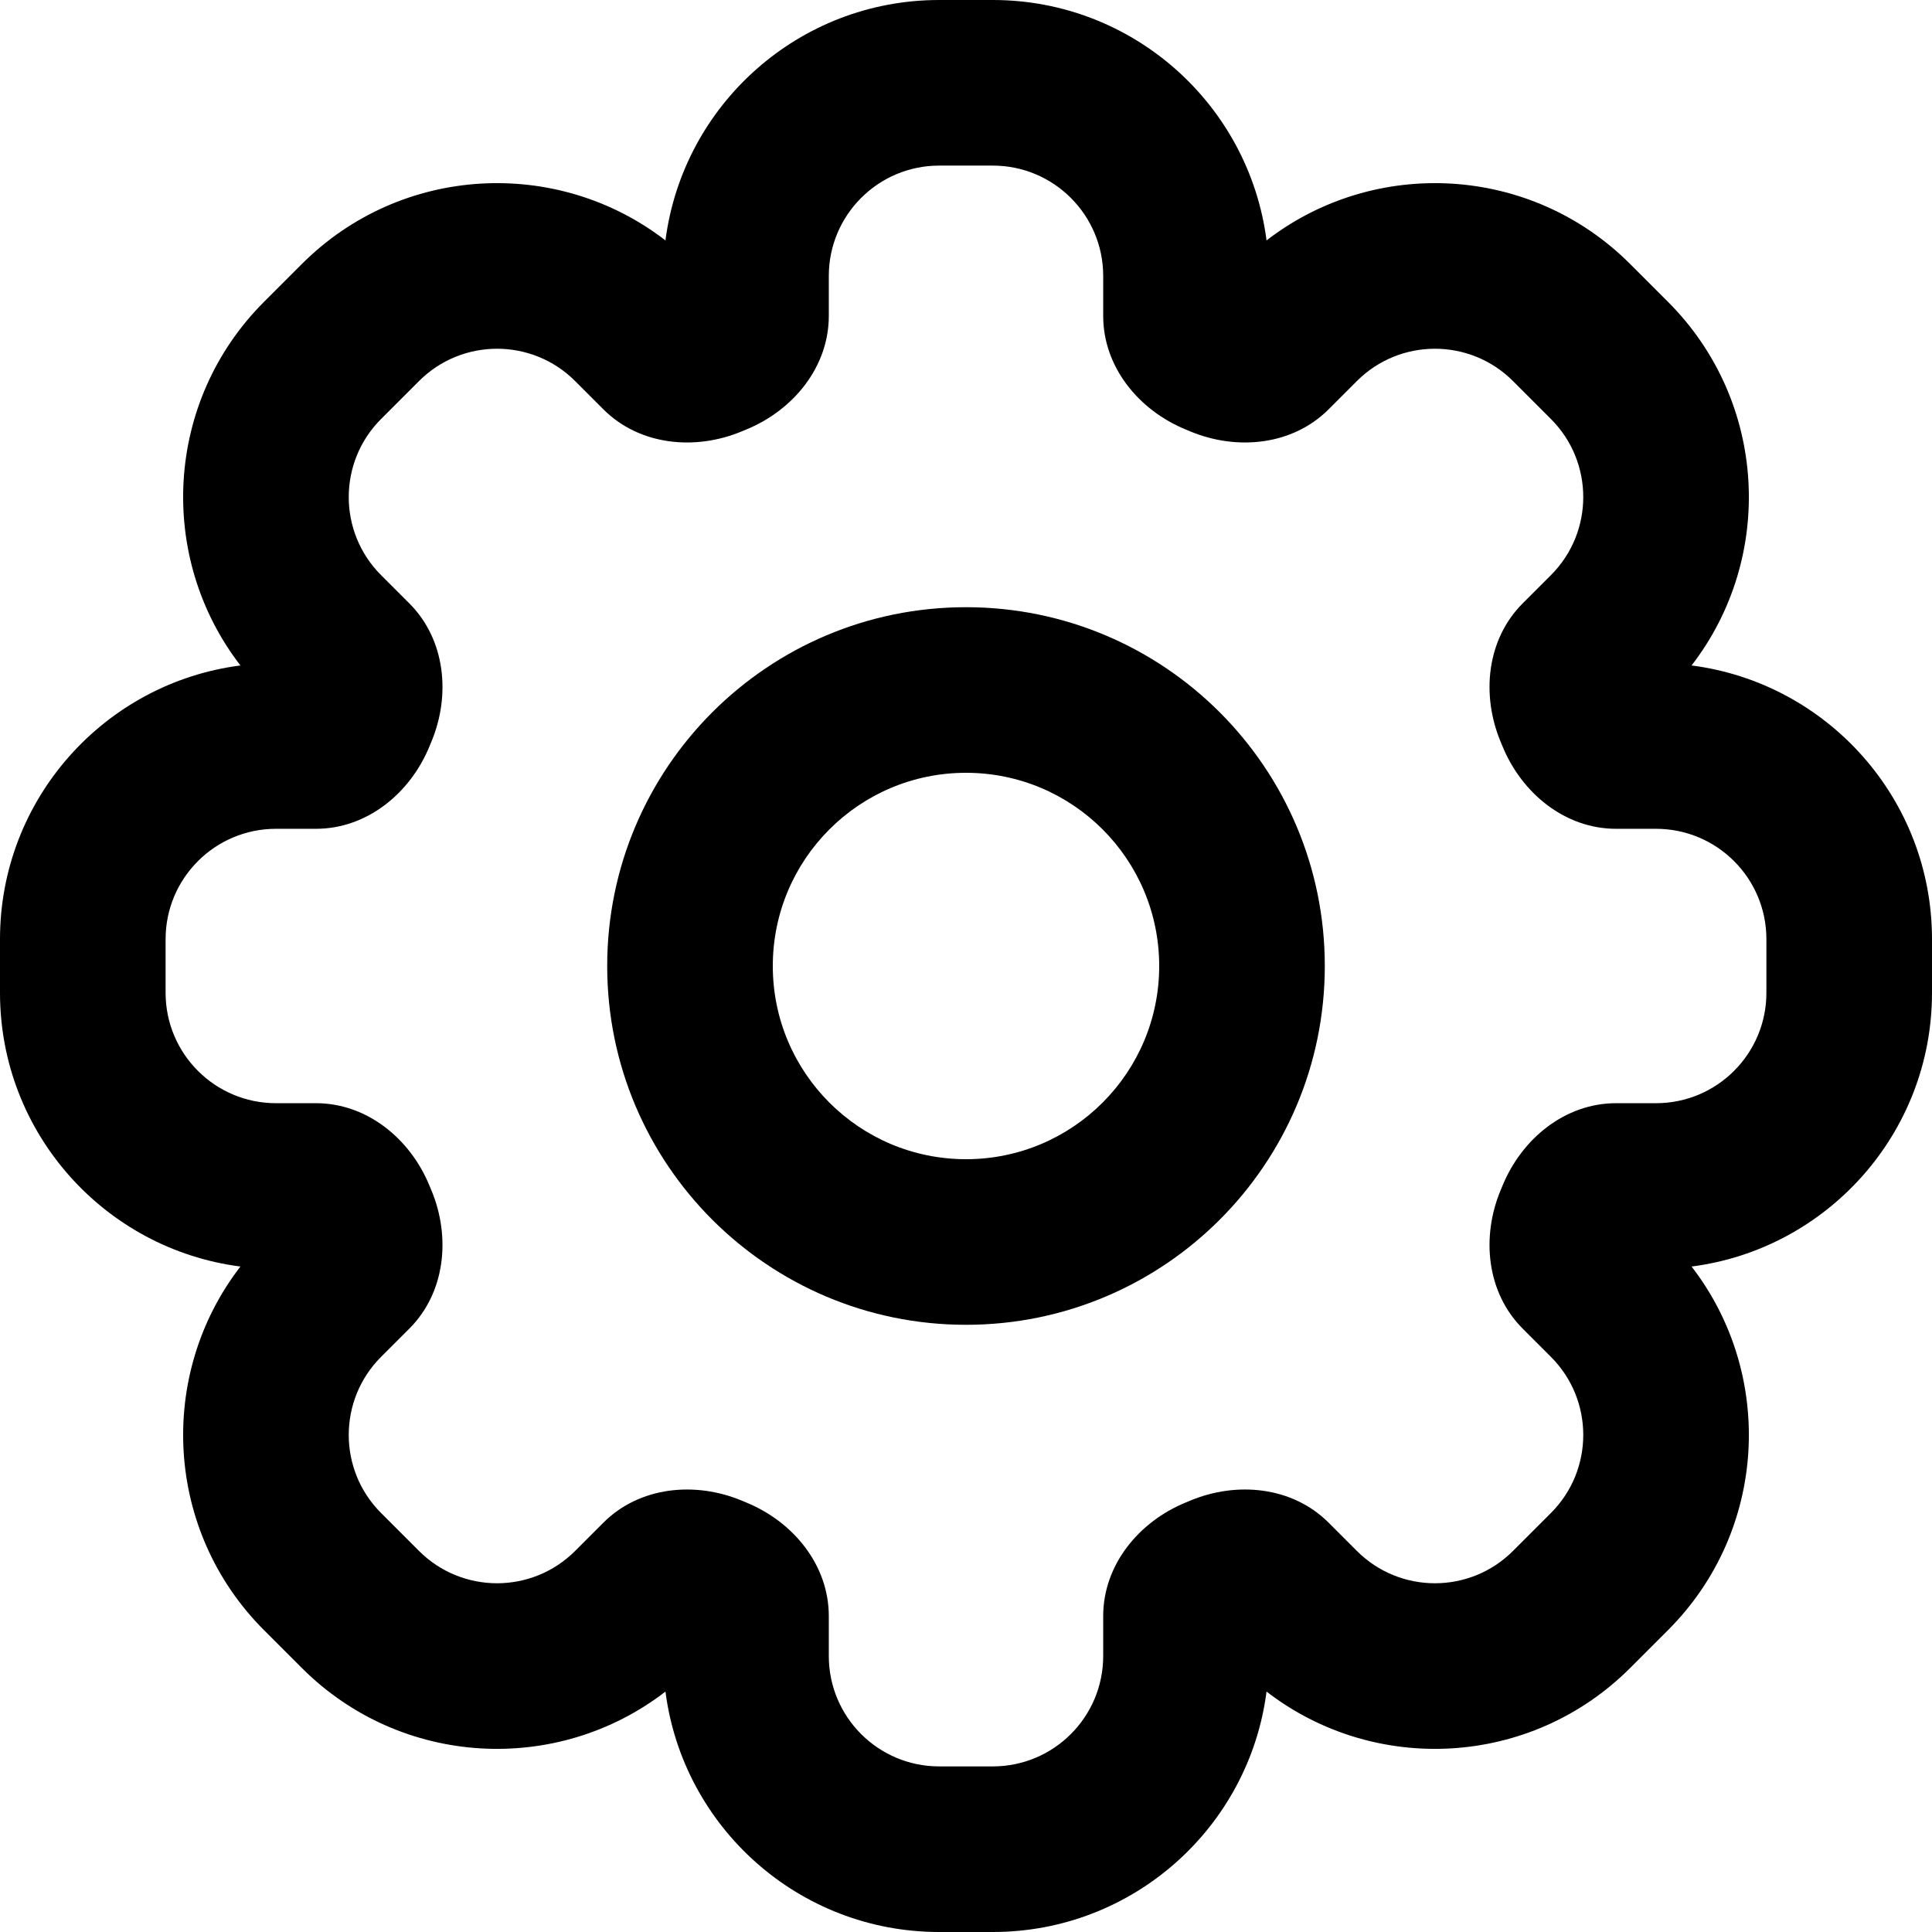 <svg width="70" height="70" viewBox="0 0 70 70" fill="none" xmlns="http://www.w3.org/2000/svg">
<path fill-rule="evenodd" clip-rule="evenodd" d="M48 35C48 42.18 42.18 48 35 48C27.82 48 22 42.18 22 35C22 27.82 27.82 22 35 22C42.18 22 48 27.82 48 35ZM42 35C42 38.866 38.866 42 35 42C31.134 42 28 38.866 28 35C28 31.134 31.134 28 35 28C38.866 28 42 31.134 42 35Z" fill="black"/>
<path fill-rule="evenodd" clip-rule="evenodd" d="M35.971 0H34.029C28.942 0 24.743 3.797 24.111 8.711C20.189 5.684 14.535 5.968 10.938 9.564L9.564 10.938C5.968 14.535 5.684 20.189 8.711 24.111C3.797 24.743 0 28.942 0 34.029V35.971C0 41.058 3.797 45.257 8.711 45.889C5.684 49.811 5.968 55.465 9.564 59.062L10.938 60.436C14.535 64.032 20.189 64.317 24.111 61.289C24.743 66.203 28.942 70 34.029 70H35.971C41.058 70 45.257 66.203 45.889 61.289C49.811 64.317 55.465 64.032 59.062 60.436L60.436 59.062C64.032 55.465 64.317 49.811 61.289 45.889C66.203 45.257 70 41.058 70 35.971V34.029C70 28.942 66.203 24.743 61.289 24.111C64.317 20.189 64.032 14.535 60.436 10.938L59.062 9.564C55.465 5.968 49.811 5.684 45.889 8.711C45.257 3.797 41.058 0 35.971 0ZM30.029 10C30.029 7.791 31.819 6 34.029 6H35.971C38.181 6 39.971 7.791 39.971 10V11.447C39.971 13.292 41.253 14.861 42.96 15.561C43.012 15.582 43.064 15.604 43.115 15.626C44.818 16.339 46.833 16.136 48.138 14.831L49.162 13.807C50.724 12.245 53.257 12.245 54.819 13.807L56.193 15.181C57.755 16.743 57.755 19.276 56.193 20.838L55.169 21.862C53.864 23.167 53.661 25.182 54.374 26.884C54.382 26.901 54.389 26.918 54.395 26.935C54.41 26.97 54.424 27.005 54.439 27.04C55.139 28.747 56.708 30.029 58.553 30.029H60C62.209 30.029 64 31.819 64 34.029V35.971C64 38.181 62.209 39.971 60 39.971H58.553C56.708 39.971 55.139 41.253 54.439 42.96C54.417 43.012 54.396 43.064 54.374 43.115C53.661 44.818 53.864 46.833 55.169 48.138L56.193 49.162C57.755 50.724 57.755 53.257 56.193 54.819L54.819 56.193C53.257 57.755 50.724 57.755 49.162 56.193L48.138 55.169C46.833 53.864 44.818 53.66 43.115 54.374C43.073 54.392 43.031 54.41 42.989 54.427C42.979 54.431 42.97 54.435 42.96 54.439C41.253 55.139 39.971 56.708 39.971 58.553V60C39.971 62.209 38.181 64 35.971 64H34.029C31.819 64 30.029 62.209 30.029 60V58.553C30.029 56.708 28.747 55.139 27.04 54.439C26.988 54.417 26.936 54.396 26.884 54.374C25.182 53.661 23.167 53.864 21.862 55.169L20.838 56.193C19.276 57.755 16.743 57.755 15.181 56.193L13.807 54.819C12.245 53.257 12.245 50.724 13.807 49.162L14.831 48.138C16.136 46.833 16.339 44.818 15.626 43.115C15.604 43.064 15.582 43.012 15.561 42.96C14.861 41.253 13.292 39.971 11.447 39.971H10C7.791 39.971 6 38.181 6 35.971V34.029C6 31.819 7.791 30.029 10 30.029H11.447C13.292 30.029 14.861 28.747 15.561 27.04C15.582 26.988 15.604 26.936 15.626 26.884C16.34 25.182 16.136 23.167 14.831 21.862L13.807 20.838C12.245 19.276 12.245 16.743 13.807 15.181L15.181 13.807C16.743 12.245 19.276 12.245 20.838 13.807L21.862 14.831C23.167 16.136 25.182 16.339 26.884 15.626C26.936 15.604 26.988 15.582 27.04 15.561C28.747 14.861 30.029 13.292 30.029 11.447V10Z" fill="black"/>
</svg>
